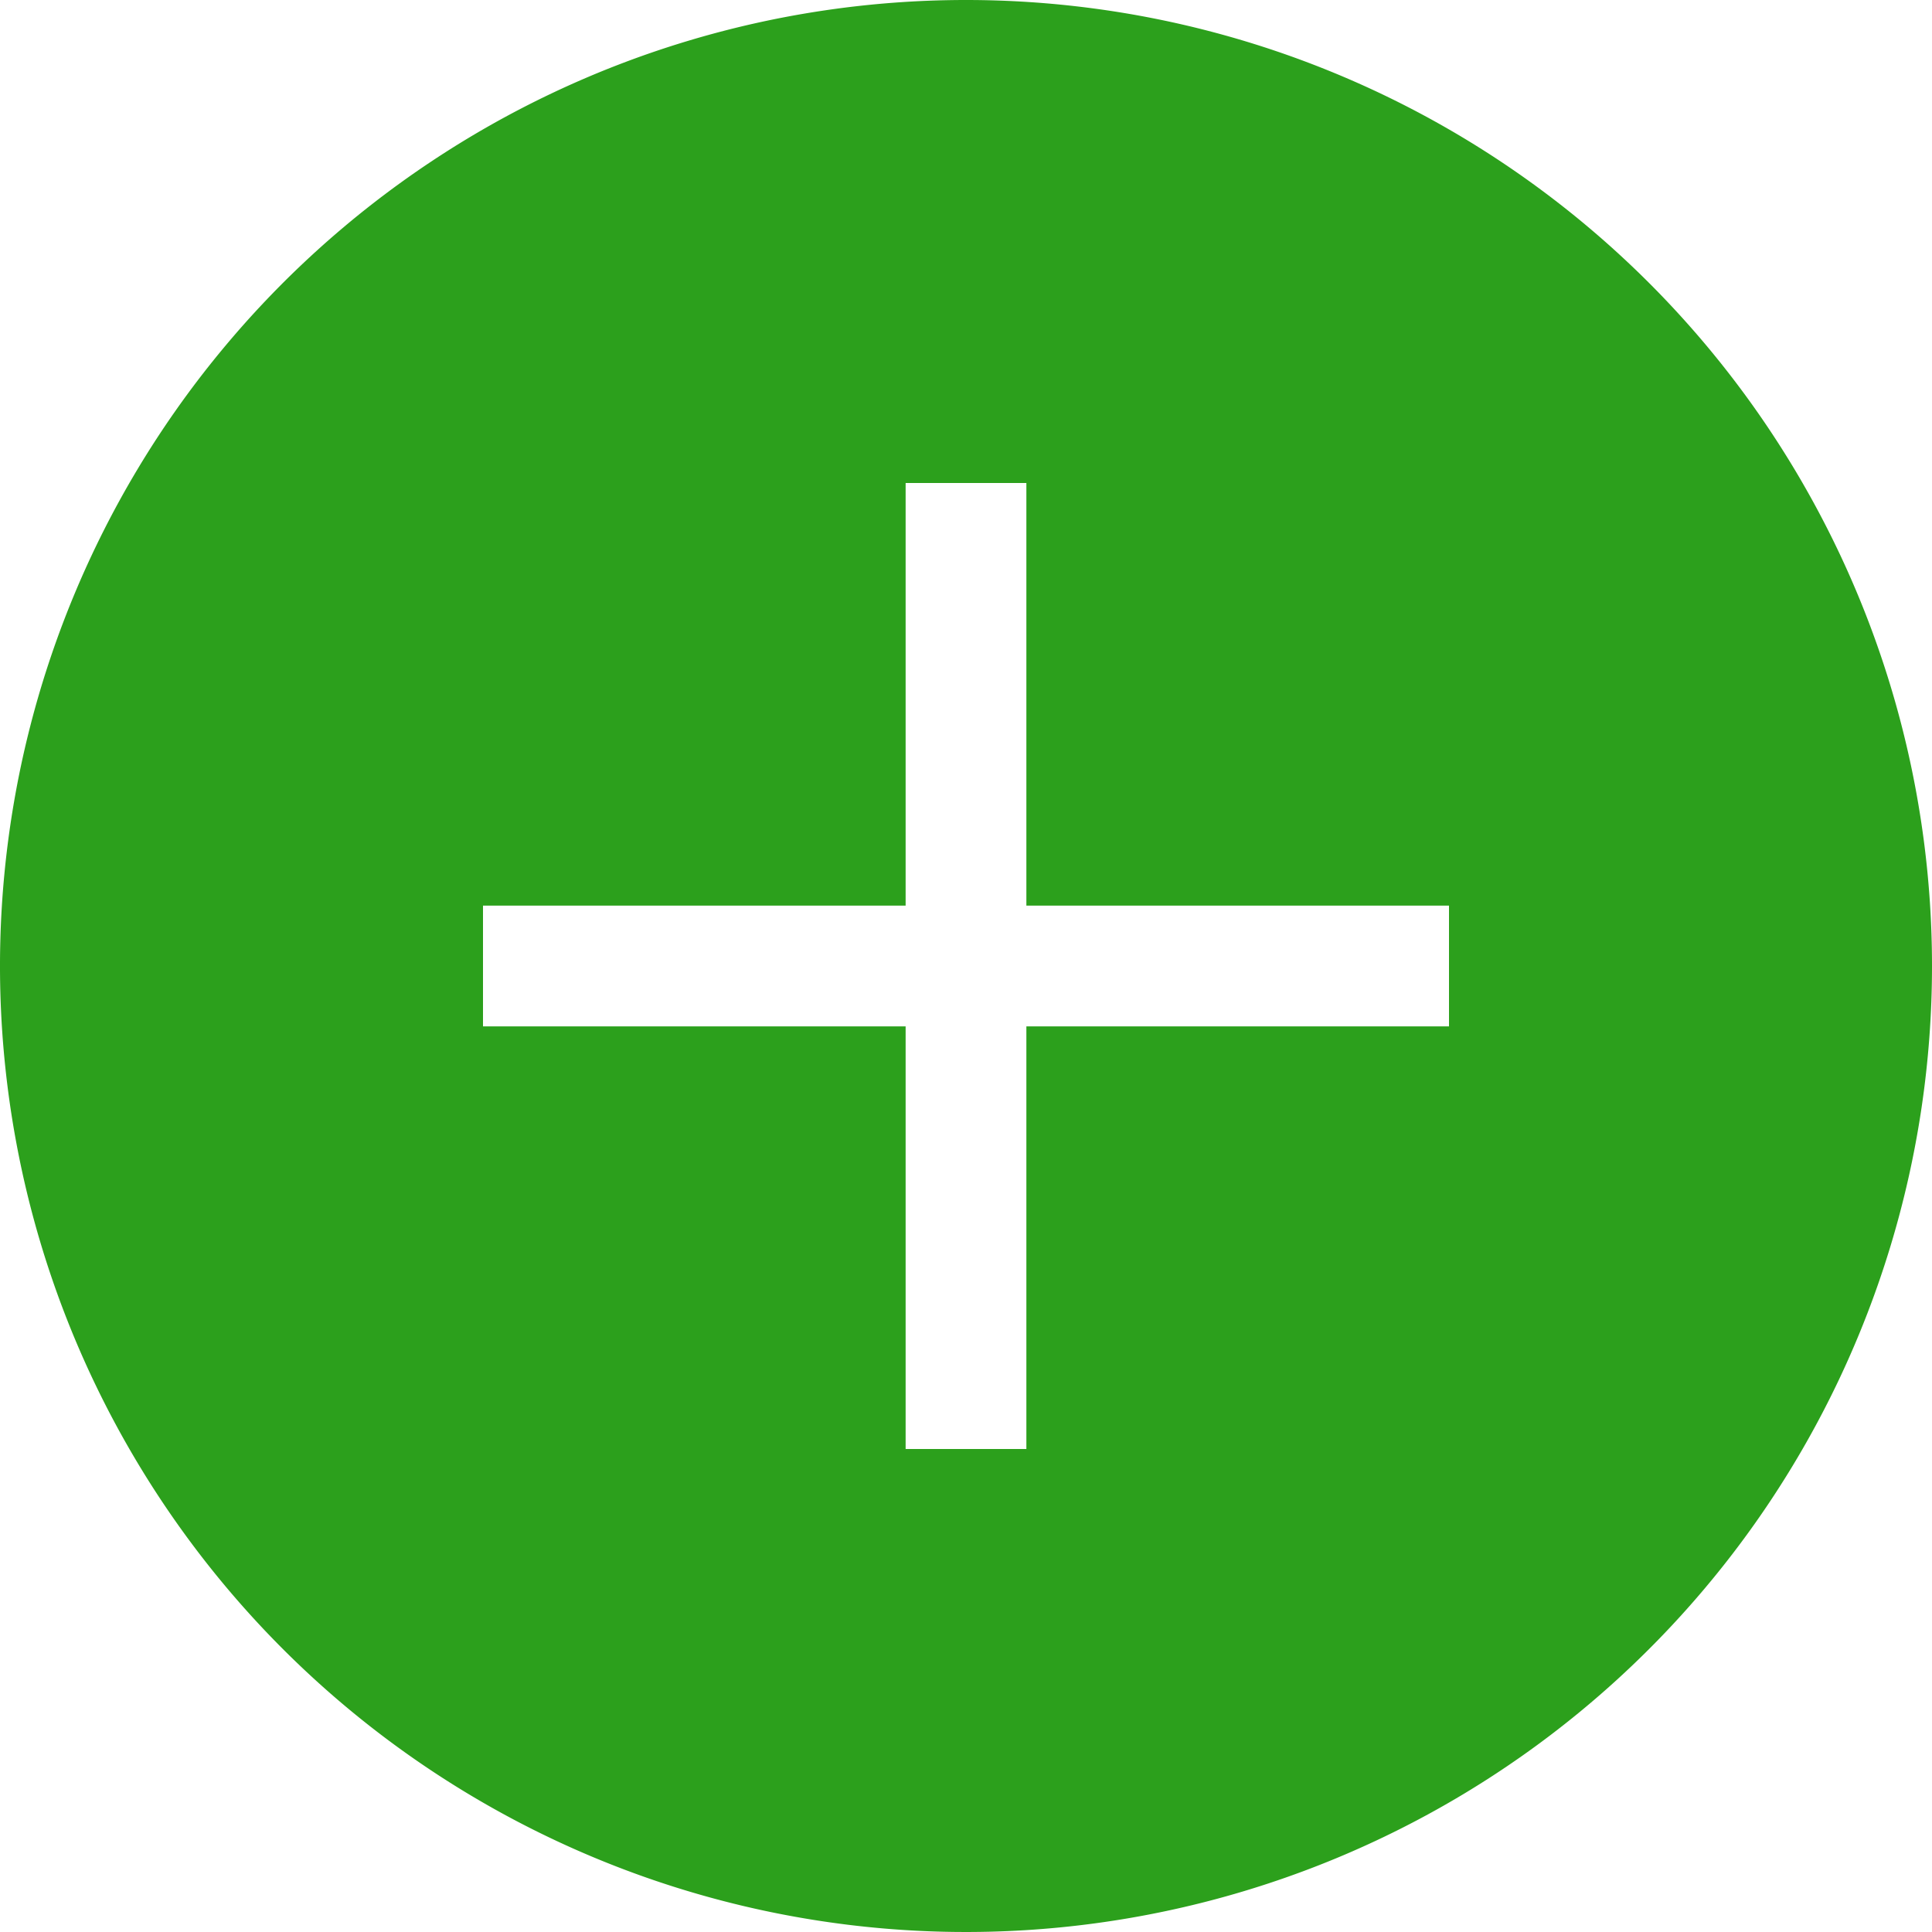 <svg xmlns="http://www.w3.org/2000/svg" width="40" height="40" viewBox="0 0 40 40"><defs><style>.a{fill:#2ca01c;}</style></defs><path class="a" d="M20,0A20,20,0,1,0,40,20,20,20,0,0,0,20,0ZM30,21.25H21.25V30h-2.5V21.25H10v-2.5h8.75V10h2.5v8.75H30Z"/></svg>